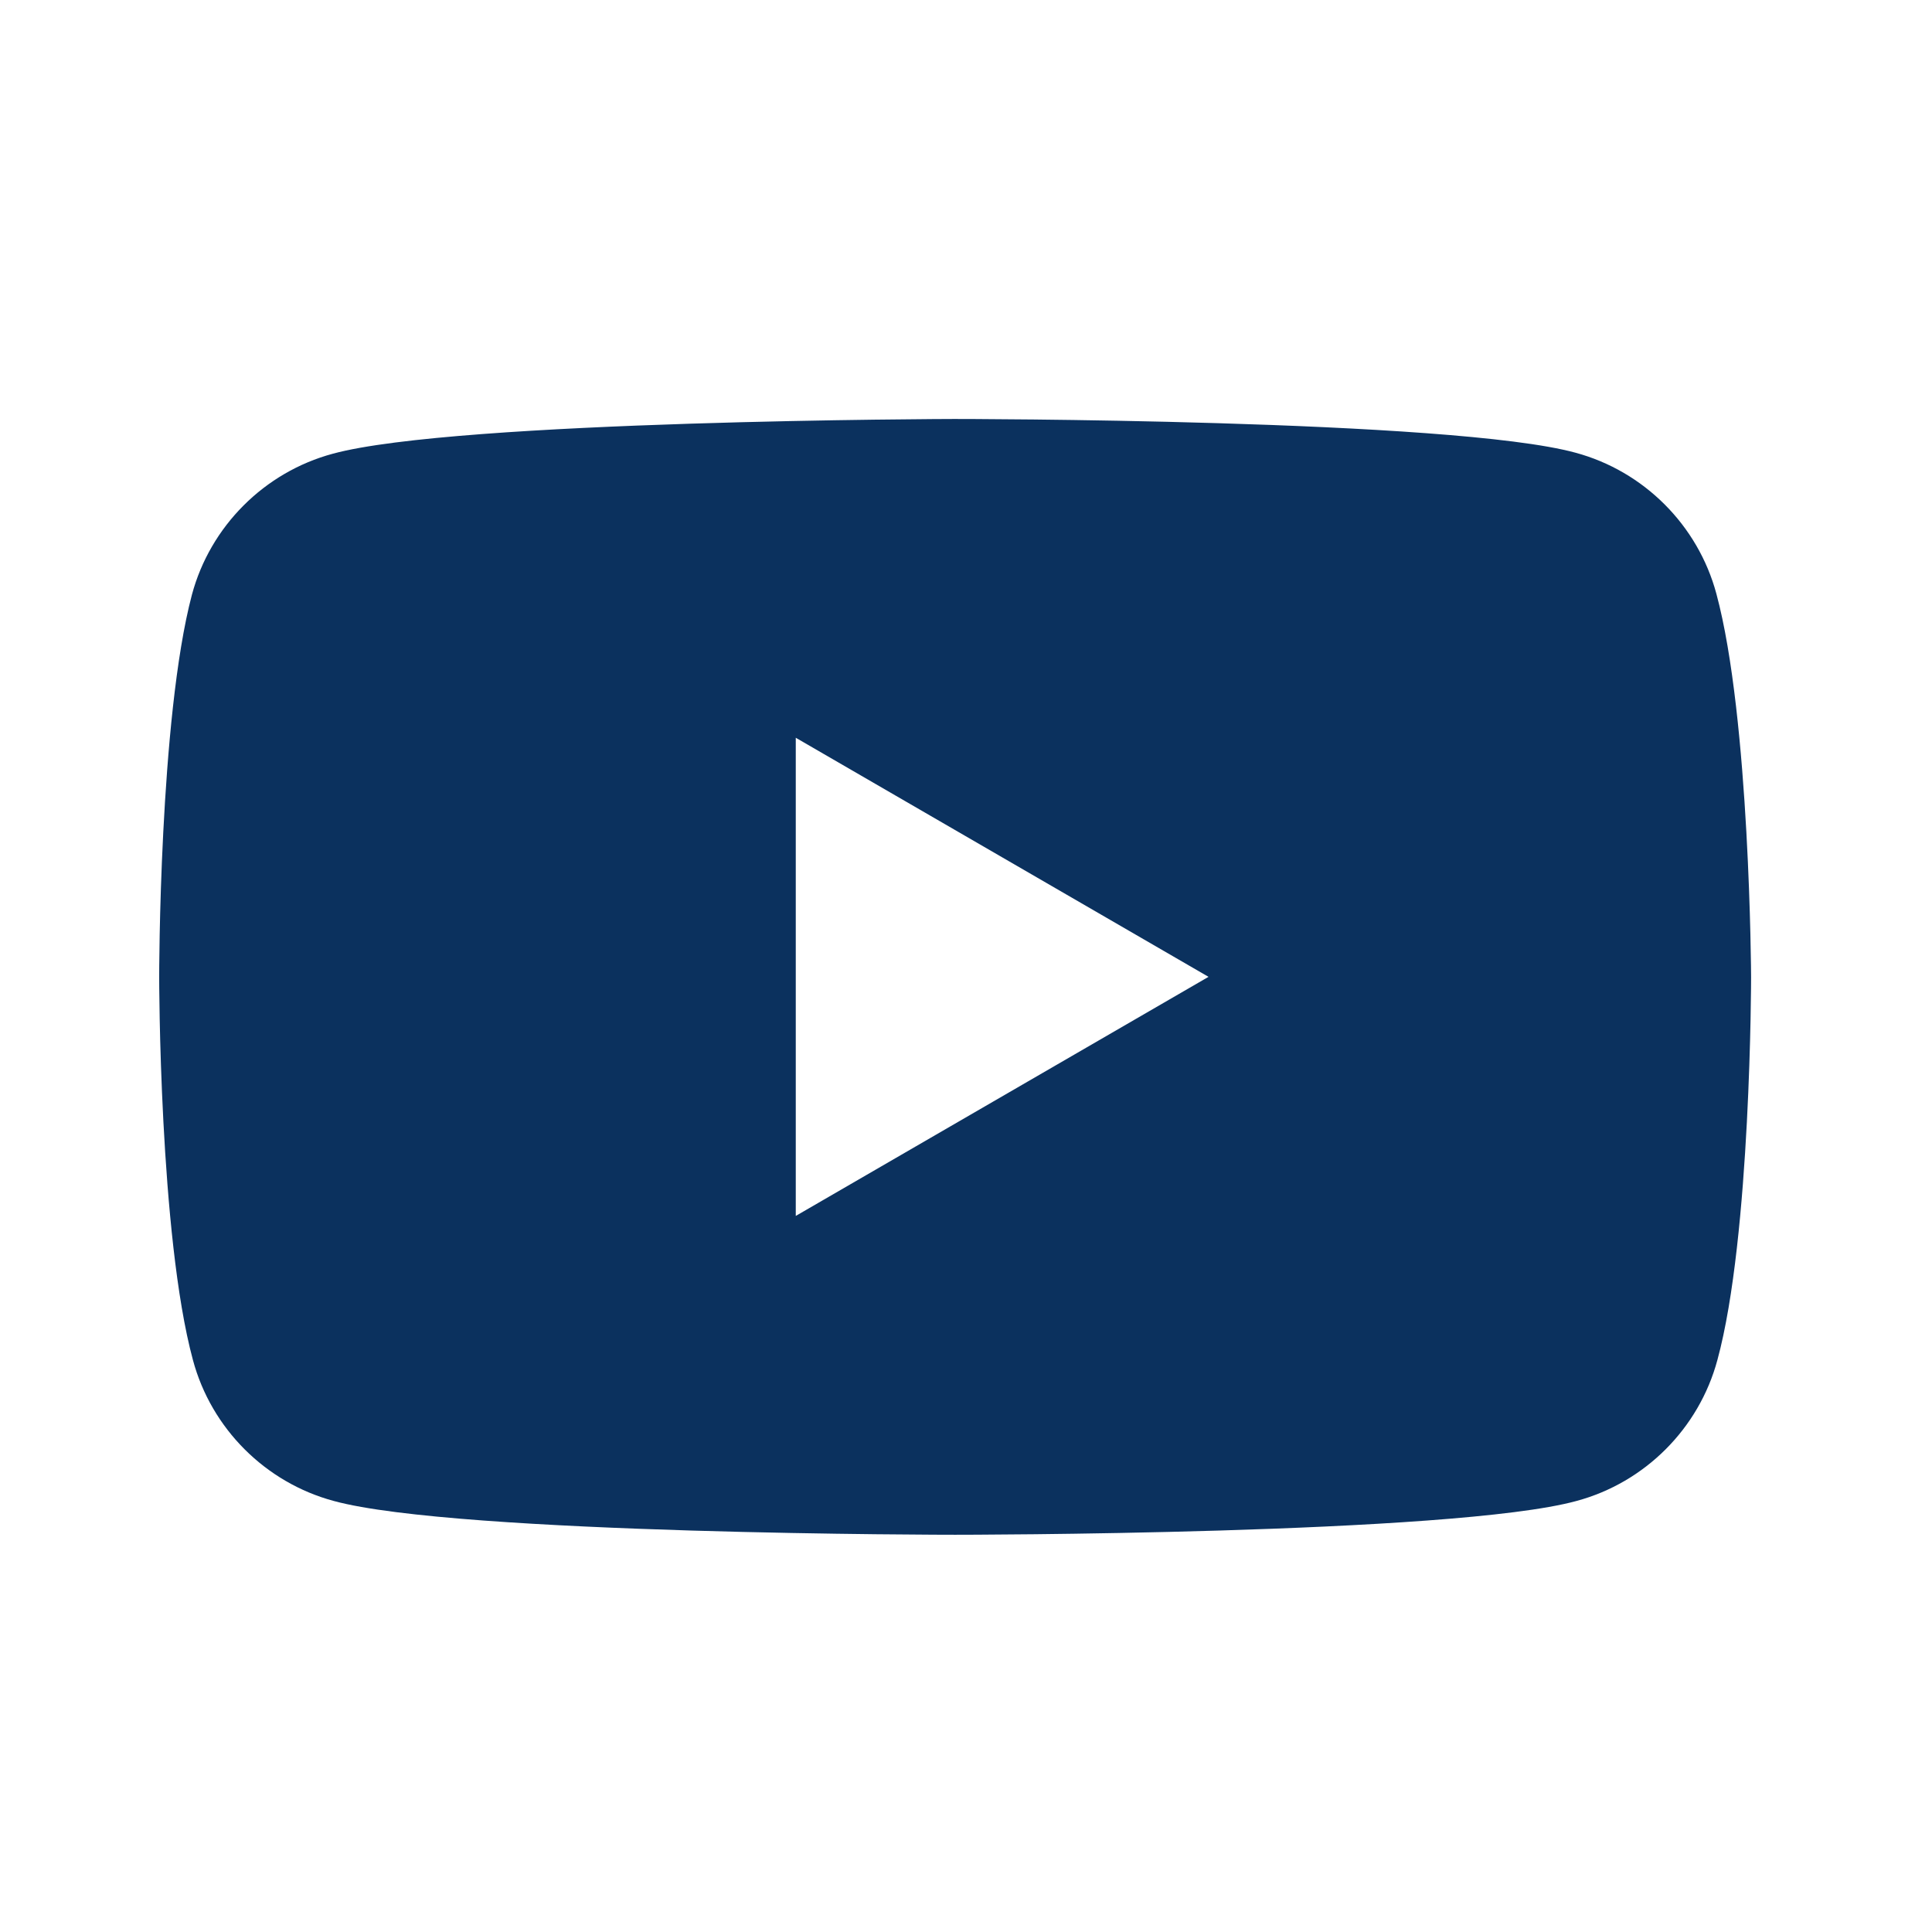 <svg width="36" height="36" viewBox="0 0 36 36" fill="none" xmlns="http://www.w3.org/2000/svg">
<path fill-rule="evenodd" clip-rule="evenodd" d="M29.355 8.435C30.63 8.778 31.639 9.787 31.982 11.063C32.61 13.386 32.629 18.202 32.629 18.202C32.629 18.202 32.629 23.038 32.001 25.342C31.658 26.618 30.649 27.627 29.373 27.969C27.07 28.598 17.798 28.598 17.798 28.598C17.798 28.598 8.526 28.598 6.222 27.969C4.946 27.627 3.937 26.618 3.595 25.342C2.966 23.019 2.966 18.202 2.966 18.202C2.966 18.202 2.966 13.386 3.576 11.082C3.918 9.806 4.927 8.797 6.203 8.454C8.507 7.826 17.779 7.807 17.779 7.807C17.779 7.807 27.051 7.807 29.355 8.435ZM22.519 18.202L14.828 22.657V13.747L22.519 18.202Z" fill="#0B315E"/>
</svg>
